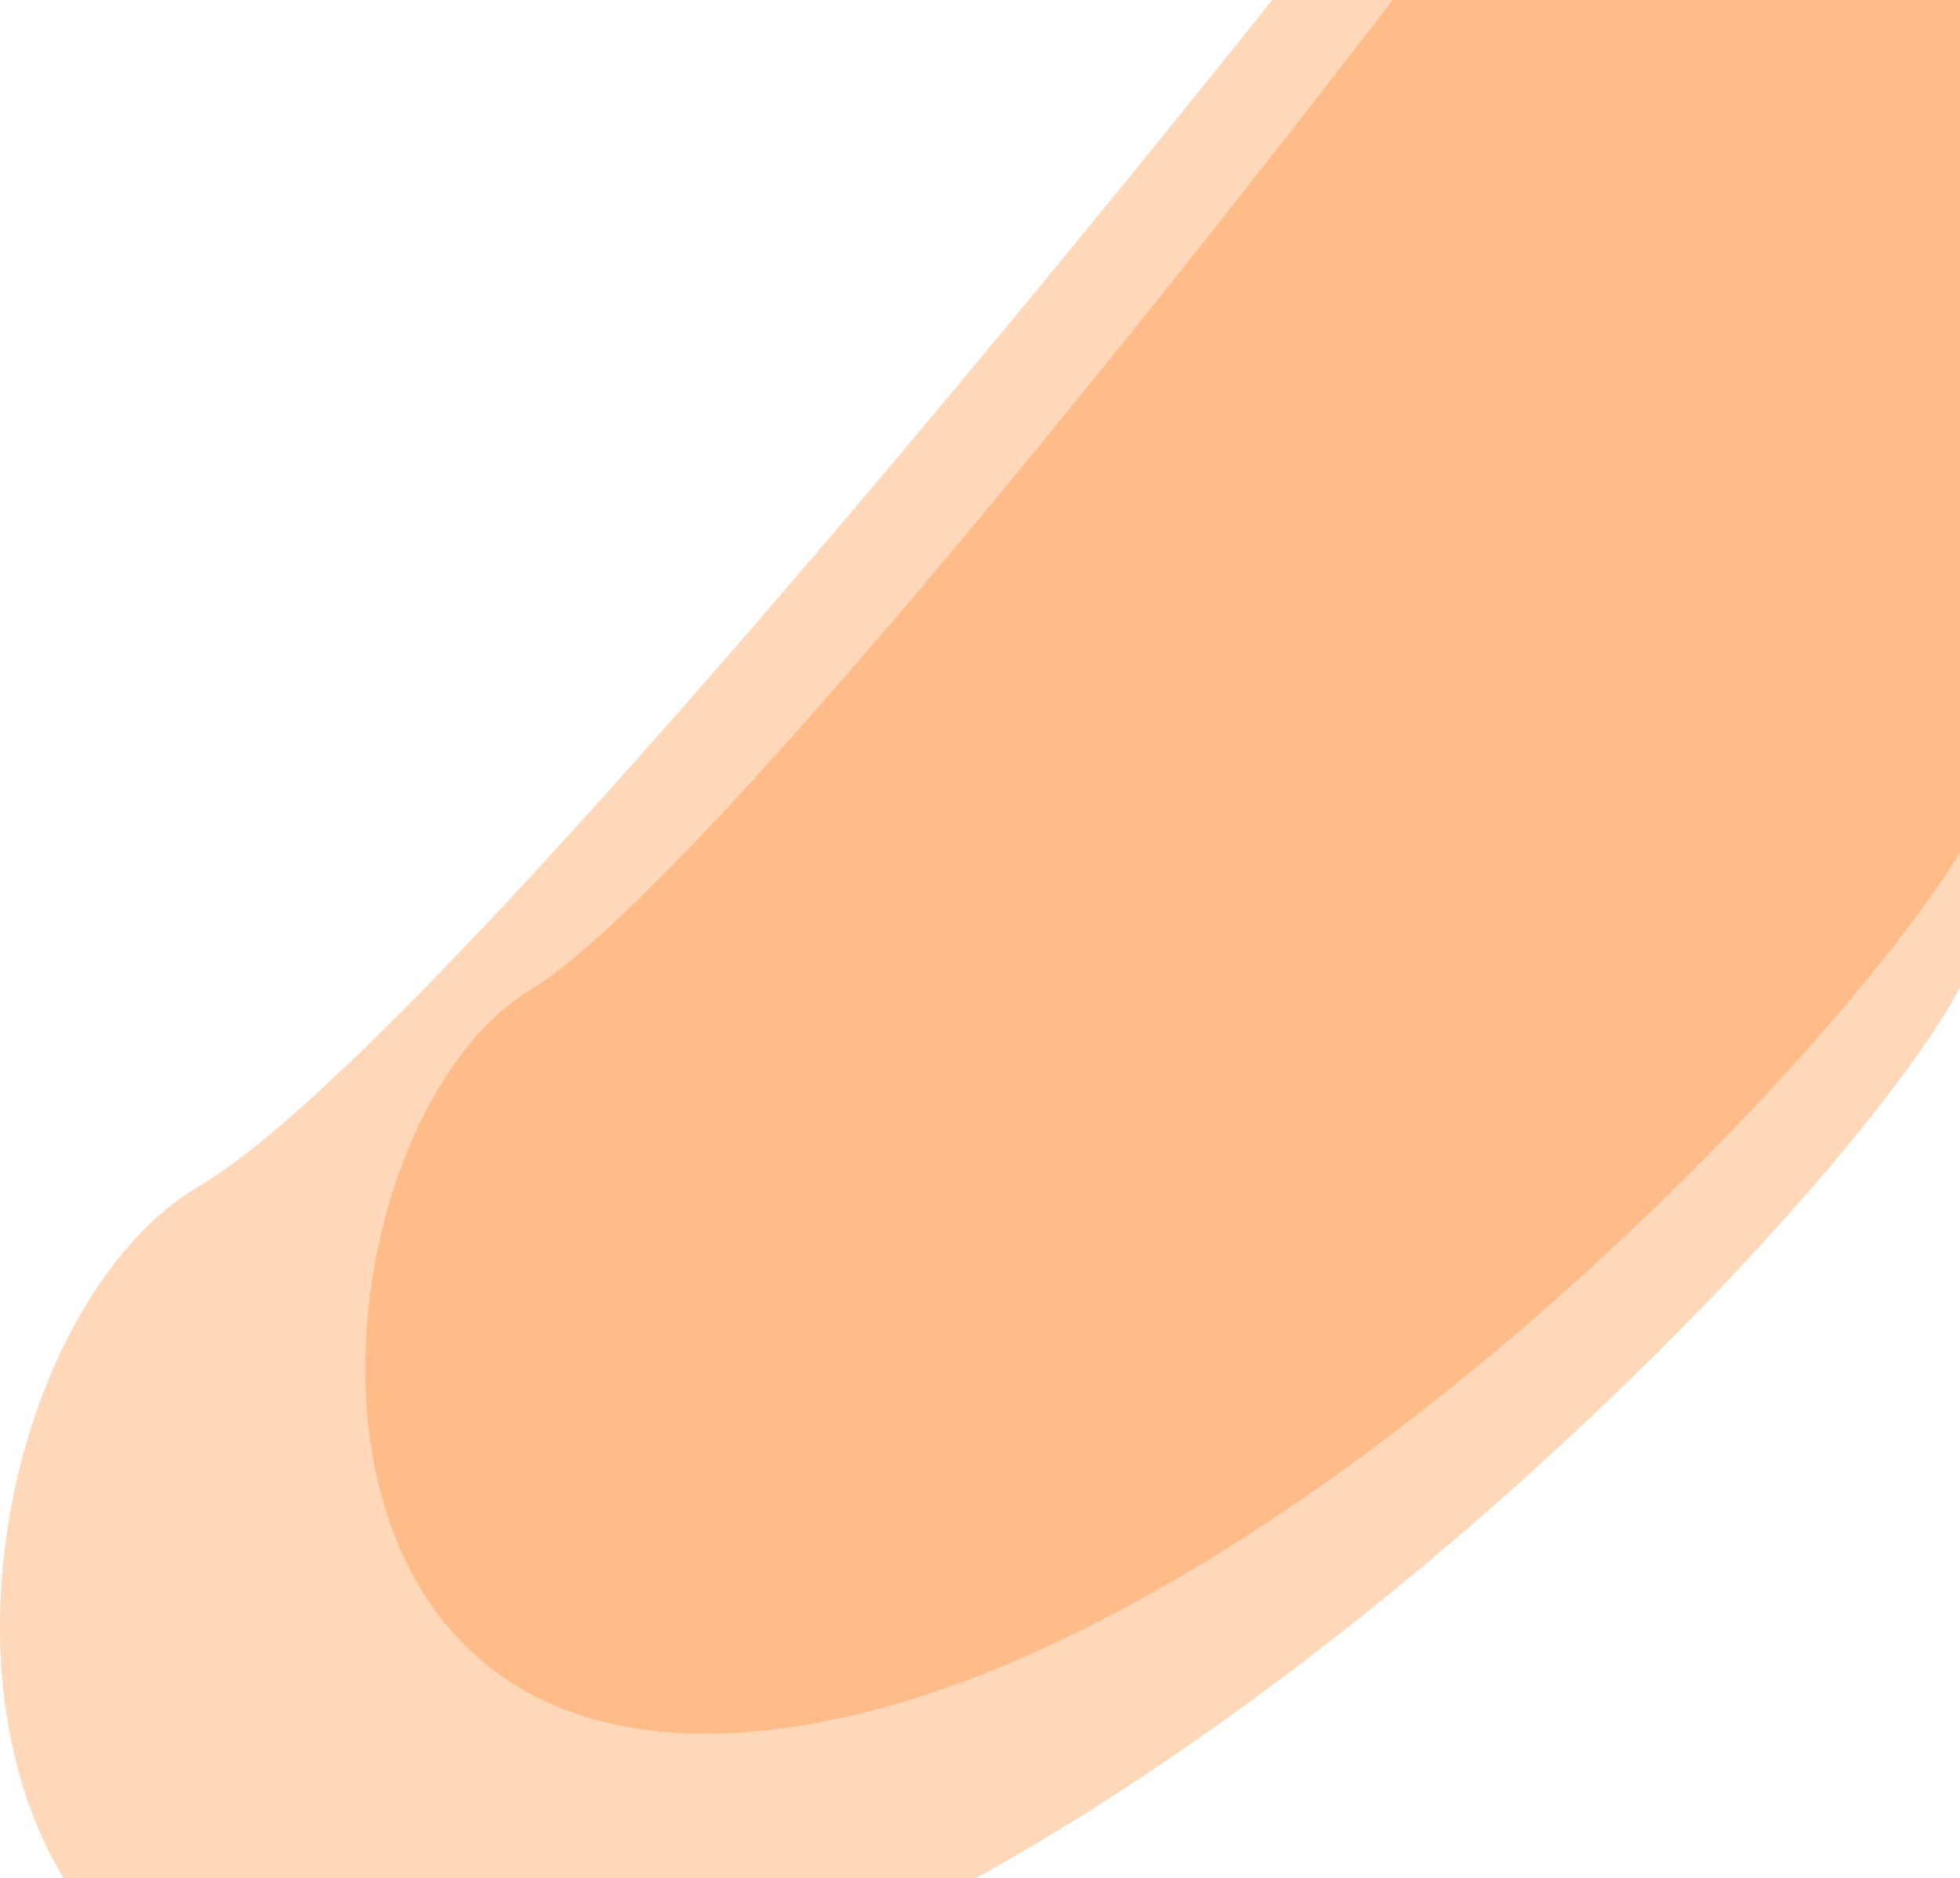 <svg width="939" height="900" viewBox="0 0 939 900" fill="none" xmlns="http://www.w3.org/2000/svg">
<path d="M253.883 474.5C339.483 422.5 608.216 79.833 731.883 -85C866.216 -49.167 1132.98 29.9 1125.38 59.5C1115.88 96.5 959.883 311.5 955.383 372C950.883 432.5 629.383 796 372.883 828.5C116.383 861 146.883 539.5 253.883 474.5Z" fill="#FF7200" fill-opacity="0.27"/>
<path d="M95.85 568.096C199.862 507.397 526.399 107.407 676.666 -85C839.894 -43.172 1164.04 49.121 1154.81 83.673C1143.26 126.862 953.708 377.828 948.24 448.449C942.772 519.07 552.119 943.378 240.447 981.314C-71.226 1019.25 -34.165 643.969 95.85 568.096Z" fill="#FF7200" fill-opacity="0.27"/>
</svg>
